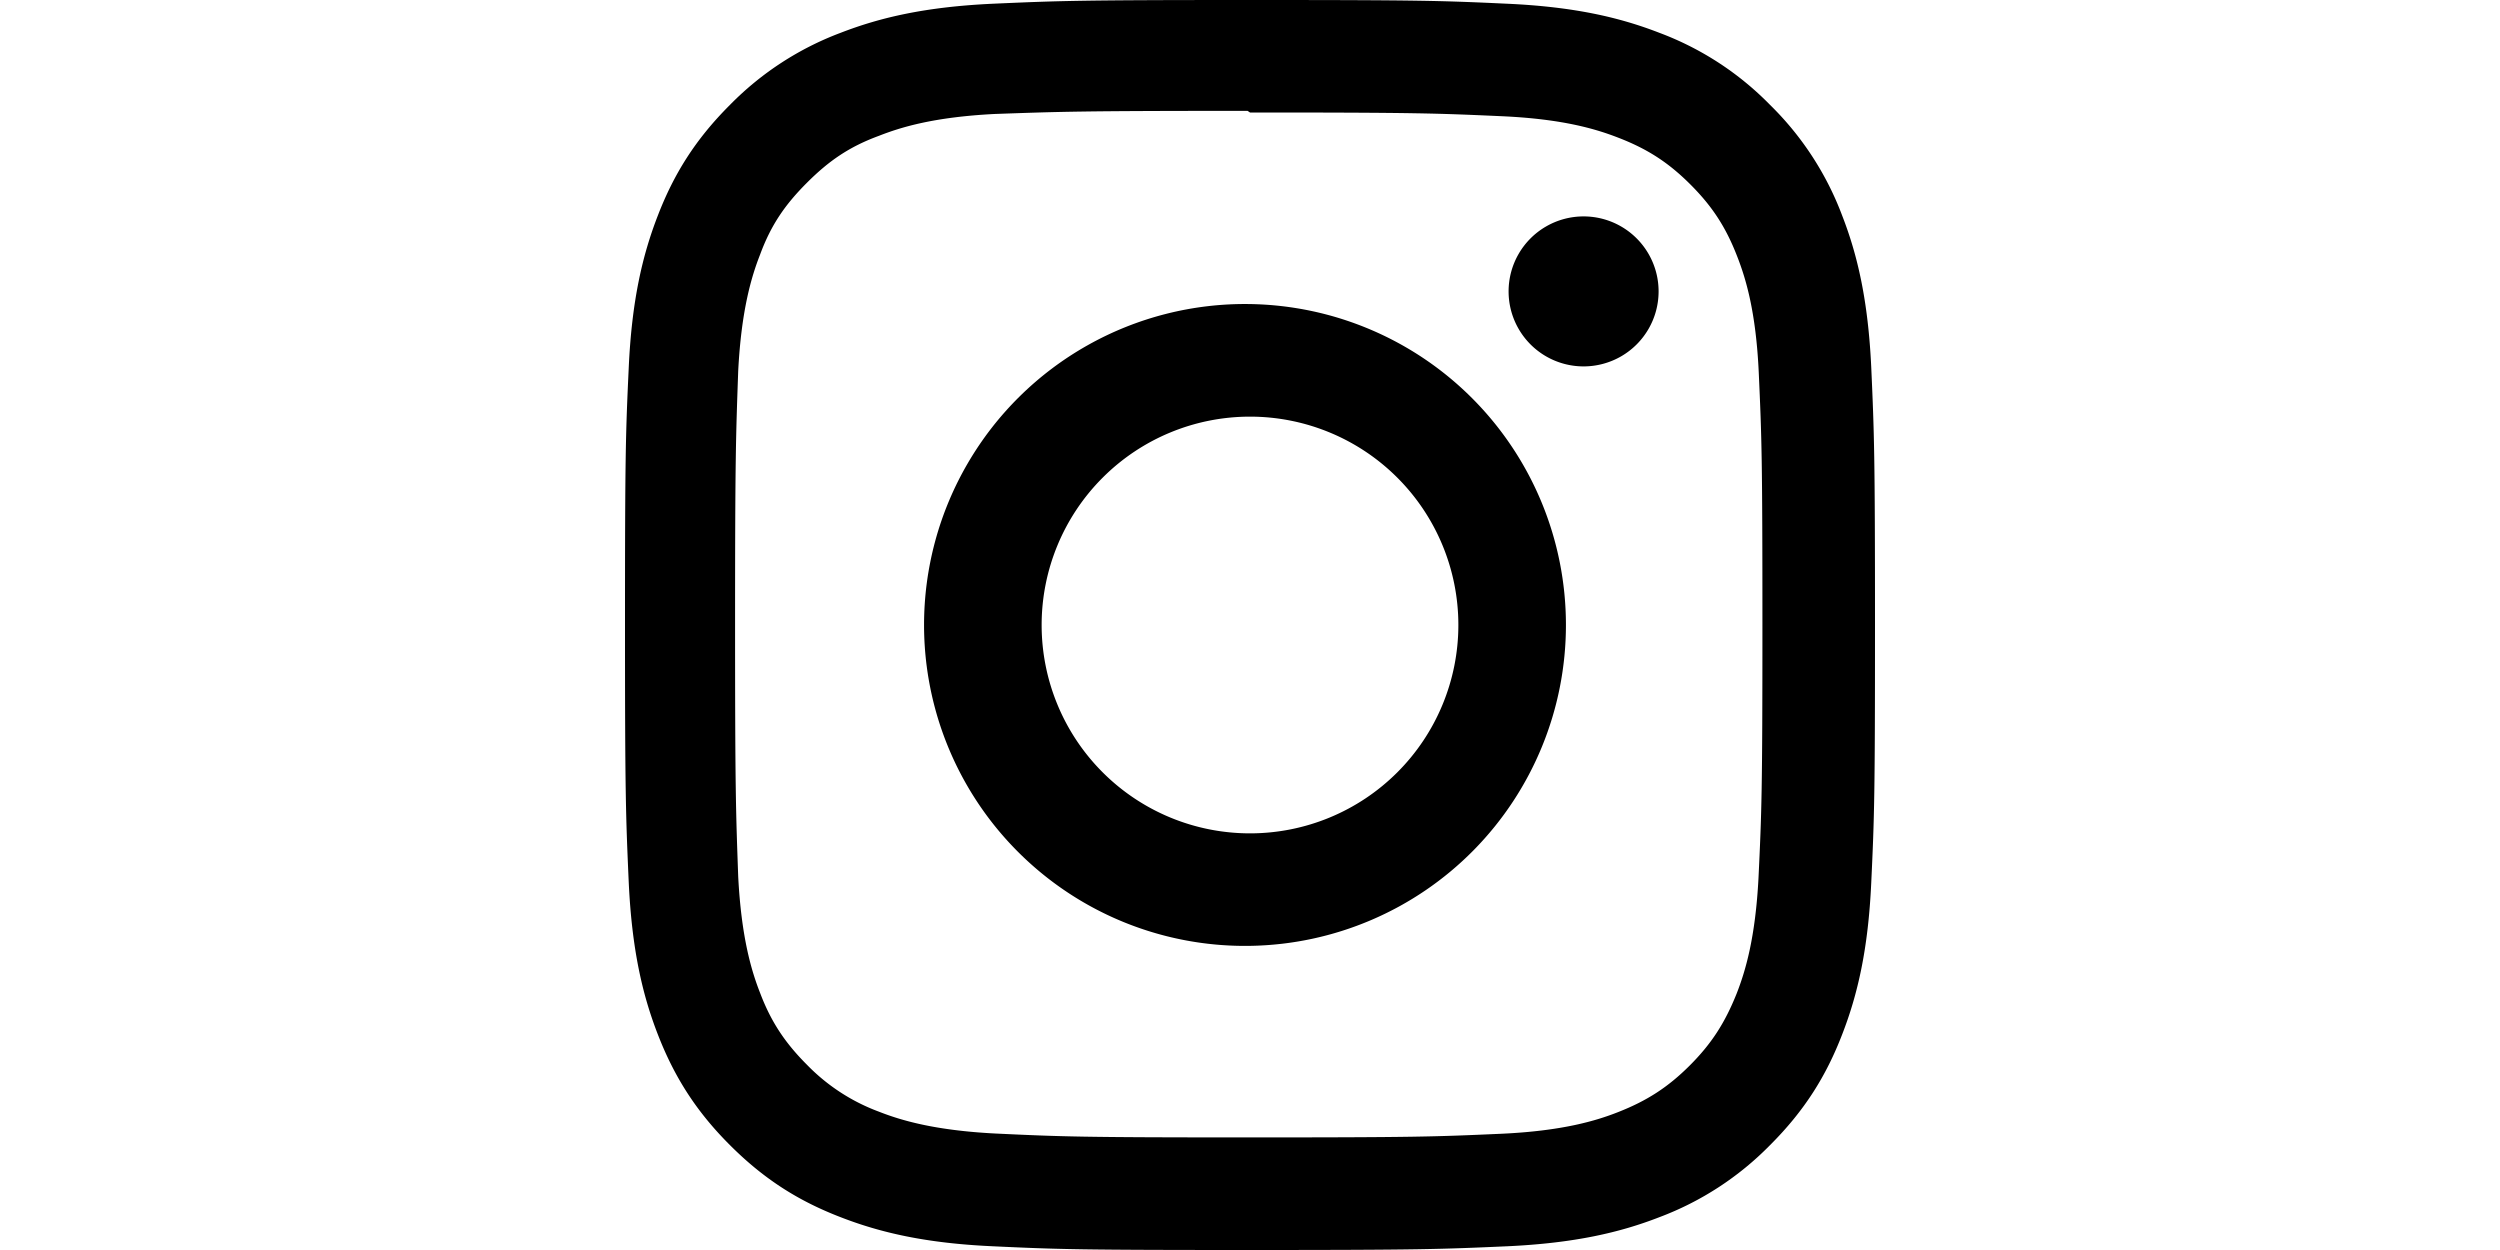 <?xml version="1.0" standalone="no"?><!DOCTYPE svg PUBLIC "-//W3C//DTD SVG 1.1//EN" "http://www.w3.org/Graphics/SVG/1.1/DTD/svg11.dtd"><svg class="icon" height="512" viewBox="0 0 1024 1024" version="1.1" xmlns="http://www.w3.org/2000/svg"><path d="M512 0C372.928 0 355.52 0.64 300.928 3.072 246.4 5.632 209.28 14.208 176.64 26.88a250.112 250.112 0 0 0-90.688 59.072c-28.48 28.416-46.08 56.96-59.072 90.688-12.672 32.64-21.312 69.76-23.808 124.288C0.512 355.52 0 372.928 0 512s0.64 156.48 3.072 211.072c2.56 54.528 11.136 91.712 23.808 124.288 13.056 33.664 30.592 62.272 59.072 90.688 28.416 28.48 56.96 46.08 90.688 59.072 32.64 12.672 69.76 21.312 124.288 23.808 54.592 2.56 72 3.072 211.072 3.072s156.48-0.64 211.072-3.072c54.528-2.56 91.712-11.136 124.288-23.808a250.112 250.112 0 0 0 90.688-59.072c28.48-28.416 46.08-56.96 59.072-90.688 12.672-32.64 21.312-69.76 23.808-124.288 2.56-54.592 3.072-72 3.072-211.072s-0.64-156.48-3.072-211.072c-2.56-54.528-11.136-91.712-23.808-124.288a250.112 250.112 0 0 0-59.072-90.688A248.704 248.704 0 0 0 847.36 26.88c-32.64-12.672-69.76-21.312-124.288-23.808C668.48 0.512 651.072 0 512 0z m0 92.16c136.704 0 152.96 0.64 206.912 3.072 49.92 2.304 76.992 10.624 95.04 17.664 23.936 9.28 40.96 20.352 58.88 38.272 17.92 17.92 28.992 34.944 38.272 58.88 7.04 18.048 15.36 45.12 17.664 95.04 2.432 54.016 3.008 70.208 3.008 206.912s-0.64 152.96-3.2 206.912c-2.56 49.92-10.88 76.992-17.92 95.04-9.6 23.936-20.48 40.96-38.4 58.88-17.92 17.92-35.2 28.992-58.88 38.272-17.92 7.04-45.44 15.36-95.36 17.664-54.4 2.432-70.4 3.008-207.36 3.008s-152.96-0.64-207.36-3.2c-49.92-2.56-77.44-10.88-95.36-17.92a159.36 159.36 0 0 1-58.88-38.4c-17.92-17.92-29.44-35.2-38.4-58.88-7.04-17.92-15.36-45.44-17.92-95.36-1.92-53.76-2.56-70.4-2.56-206.72s0.64-152.96 2.56-207.36c2.56-49.92 10.88-77.44 17.92-95.36 8.96-24.32 20.48-40.96 38.4-58.88 17.92-17.92 34.56-29.44 58.88-38.4 17.92-7.04 44.8-15.36 94.72-17.92 54.4-1.92 70.4-2.56 207.36-2.56z m0 156.928a262.912 262.912 0 1 0 0 525.76 262.912 262.912 0 0 0 0-525.76z m0 433.6a170.688 170.688 0 1 1 0-341.376 170.688 170.688 0 0 1 0 341.376z m334.72-443.968a61.44 61.44 0 1 1-122.88 0 61.44 61.44 0 0 1 122.88 0z" /></svg>